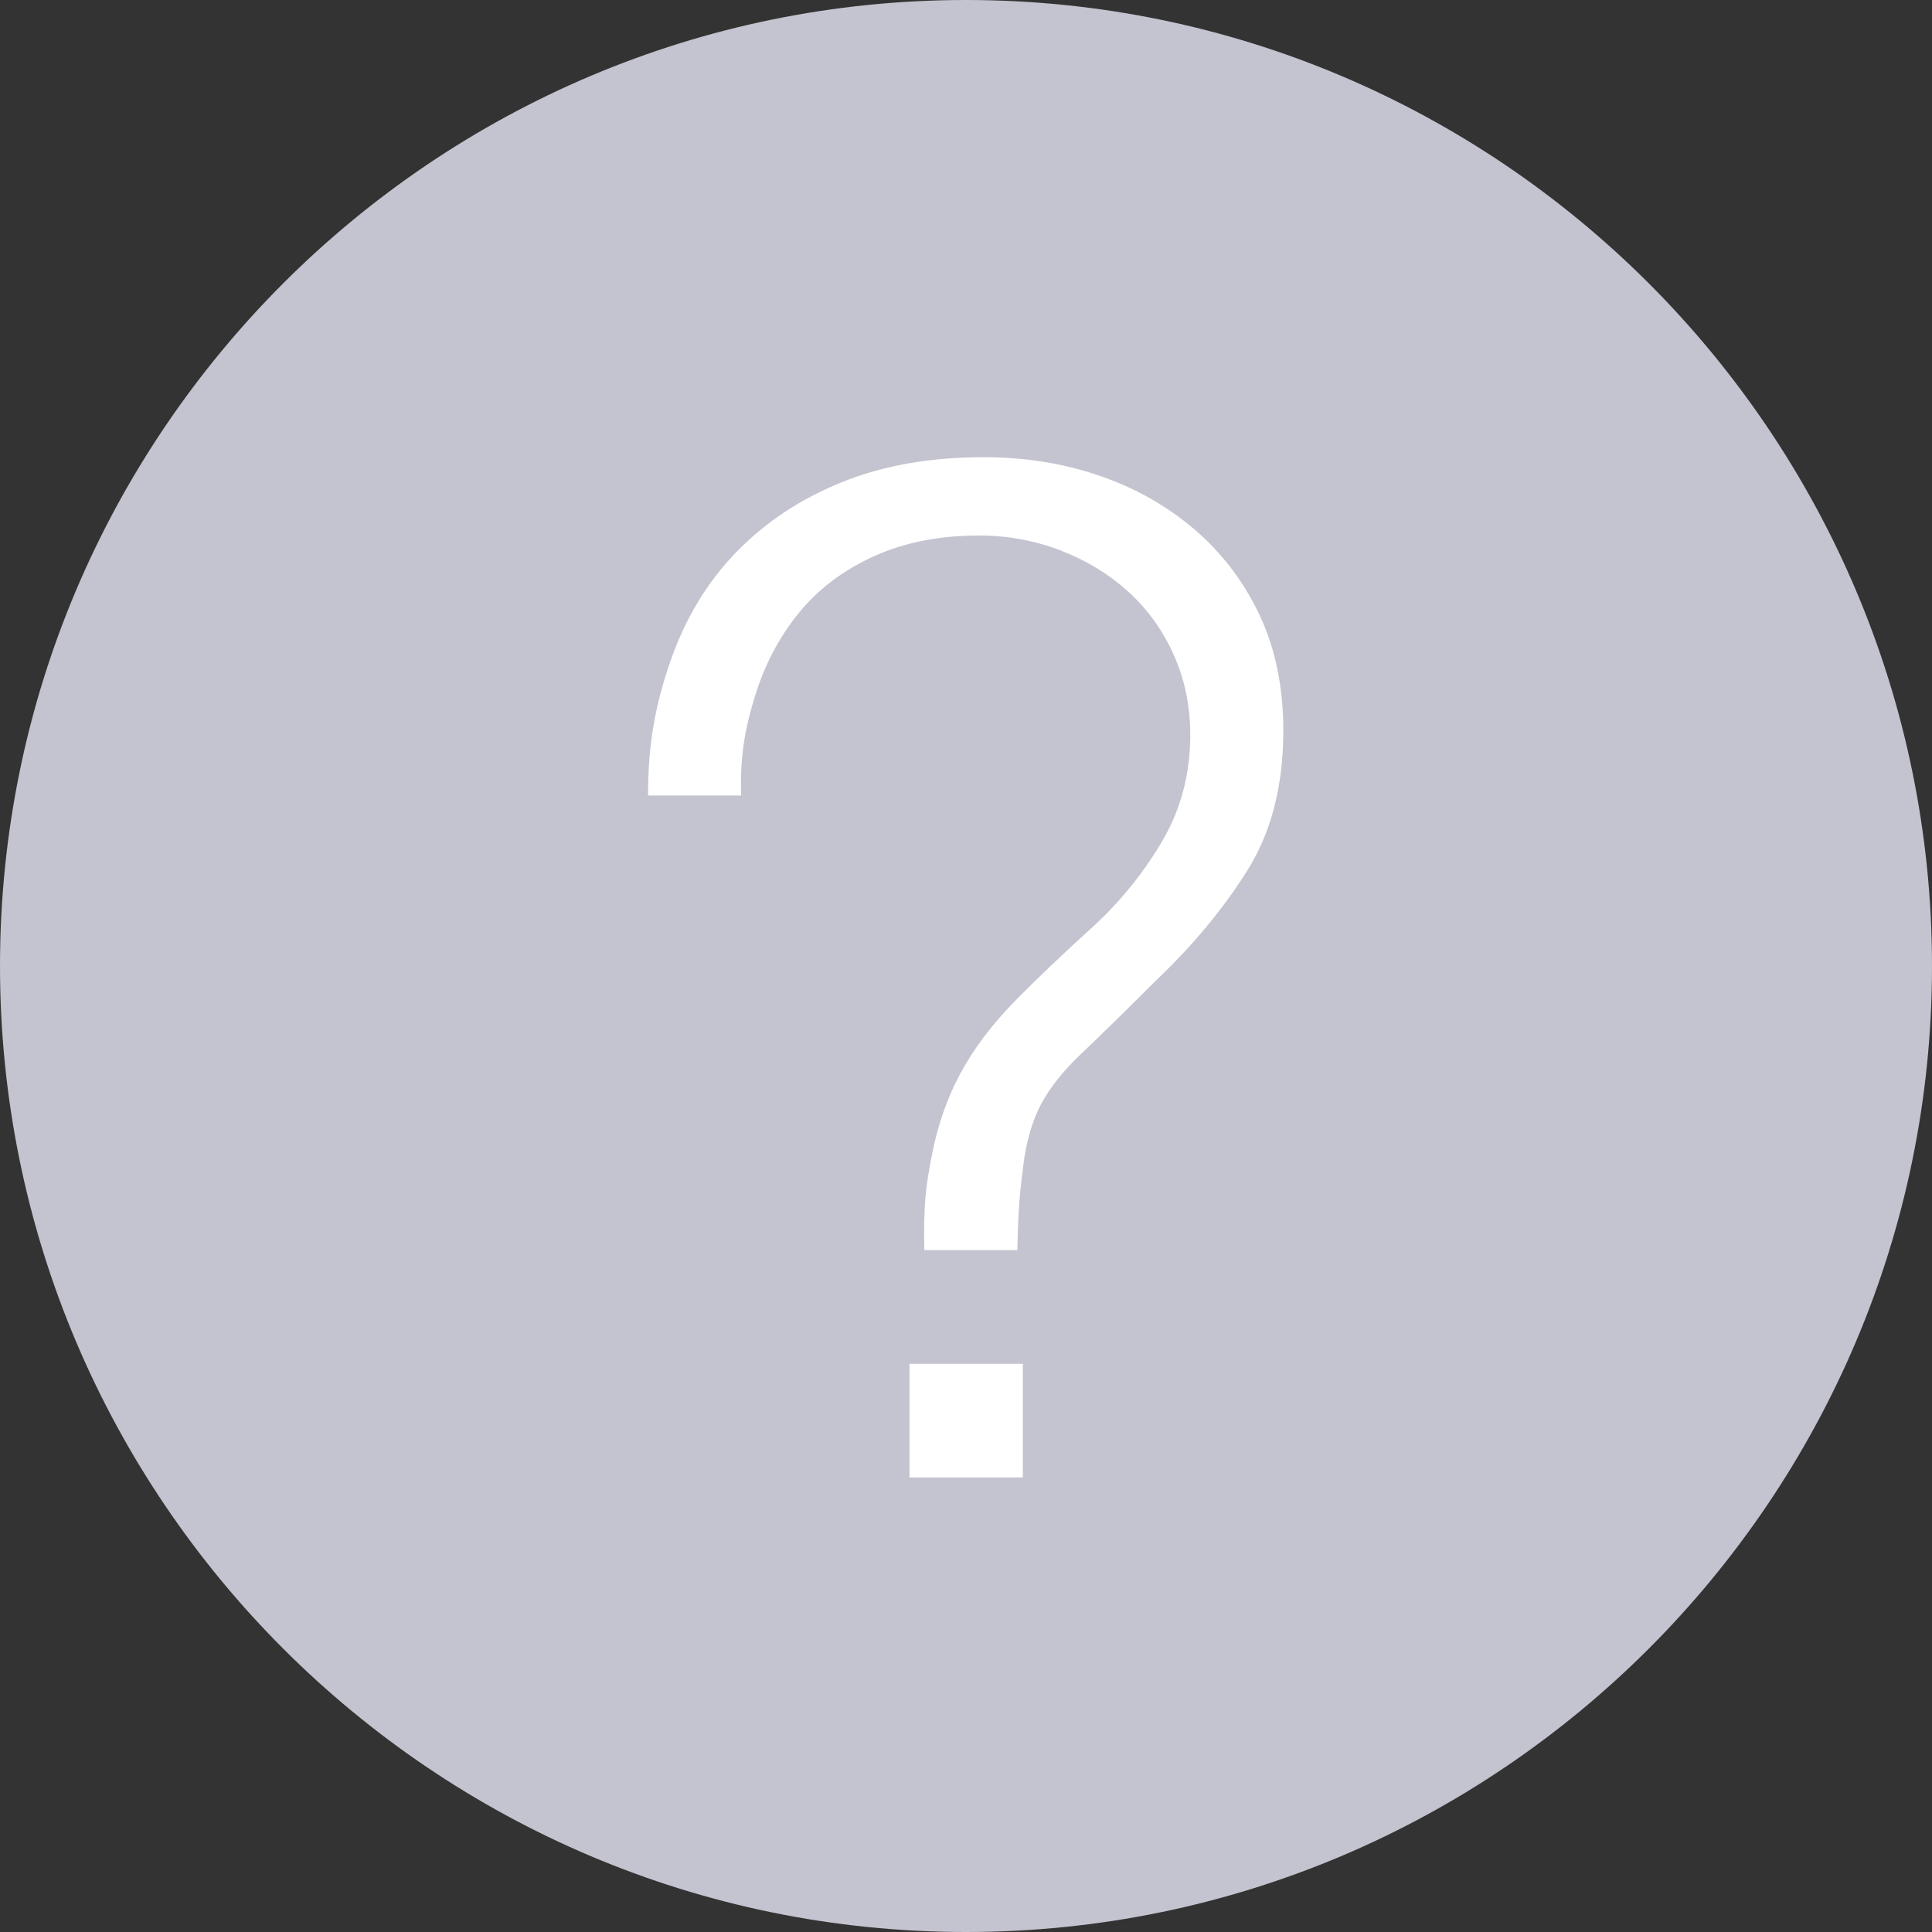 <?xml version="1.0" encoding="UTF-8" standalone="no"?>
<svg width="28px" height="28px" viewBox="0 0 28 28" version="1.1" xmlns="http://www.w3.org/2000/svg" xmlns:xlink="http://www.w3.org/1999/xlink" xmlns:sketch="http://www.bohemiancoding.com/sketch/ns">
    <rect x="0" y="0" width="28" height="28" fill="#333333" stroke="none"/>
    <!-- Generator: Sketch 3.4.4 (17249) - http://www.bohemiancoding.com/sketch -->
    <title>help_filled</title>
    <desc>Created with Sketch.</desc>
    <defs></defs>
    <g id="Guidelines" stroke="none" stroke-width="1" fill="none" fill-rule="evenodd" sketch:type="MSPage">
        <g id="Icons" sketch:type="MSArtboardGroup" transform="translate(-663, -242)">
            <g sketch:type="MSLayerGroup" transform="translate(60, 60)" id="help">
                <g transform="translate(603, 182)" sketch:type="MSShapeGroup">
                    <g id="help_filled">
                        <path d="M14,28 C6.281,28 0,21.719 0,14 C0,6.281 6.281,0 14,0 C21.719,0 28,6.281 28,14 C28,21.719 21.719,28 14,28 L14,28 Z" id="Fill-47" fill="#C3C4CF"></path>
                        <path d="M9.713,9.592 C9.927,8.971 10.244,8.443 10.666,8.007 C11.086,7.572 11.597,7.233 12.196,6.99 C12.796,6.747 13.481,6.626 14.252,6.626 C14.852,6.626 15.412,6.715 15.933,6.894 C16.454,7.072 16.914,7.333 17.314,7.675 C17.713,8.018 18.028,8.432 18.256,8.917 C18.484,9.402 18.599,9.96 18.599,10.587 C18.599,11.387 18.424,12.065 18.074,12.621 C17.724,13.178 17.278,13.713 16.736,14.227 C16.294,14.67 15.939,15.016 15.676,15.266 C15.412,15.516 15.216,15.762 15.087,16.004 C14.959,16.247 14.873,16.544 14.83,16.893 C14.787,17.243 14.758,17.461 14.744,18.118 L13.396,18.118 C13.382,17.461 13.417,17.197 13.503,16.754 C13.588,16.312 13.727,15.911 13.92,15.555 C14.113,15.198 14.37,14.856 14.691,14.527 C15.012,14.198 15.401,13.828 15.858,13.414 C16.257,13.043 16.589,12.629 16.854,12.172 C17.118,11.716 17.25,11.208 17.25,10.652 C17.25,10.223 17.167,9.831 17.003,9.474 C16.84,9.117 16.618,8.813 16.34,8.564 C16.061,8.314 15.736,8.118 15.365,7.975 C14.994,7.833 14.601,7.761 14.188,7.761 C13.617,7.761 13.11,7.861 12.668,8.061 C12.225,8.261 11.86,8.535 11.576,8.885 C11.29,9.235 11.076,9.645 10.933,10.116 C10.79,10.587 10.726,10.973 10.74,11.529 L9.392,11.529 C9.392,10.773 9.499,10.213 9.713,9.592 L9.713,9.592 Z M13.181,19.765 L14.824,19.765 L14.824,21.412 L13.181,21.412 L13.181,19.765 Z" id="Fill-48" fill="#FFFFFF"></path>
                    </g>
                </g>
            </g>
        </g>
    </g>
</svg>